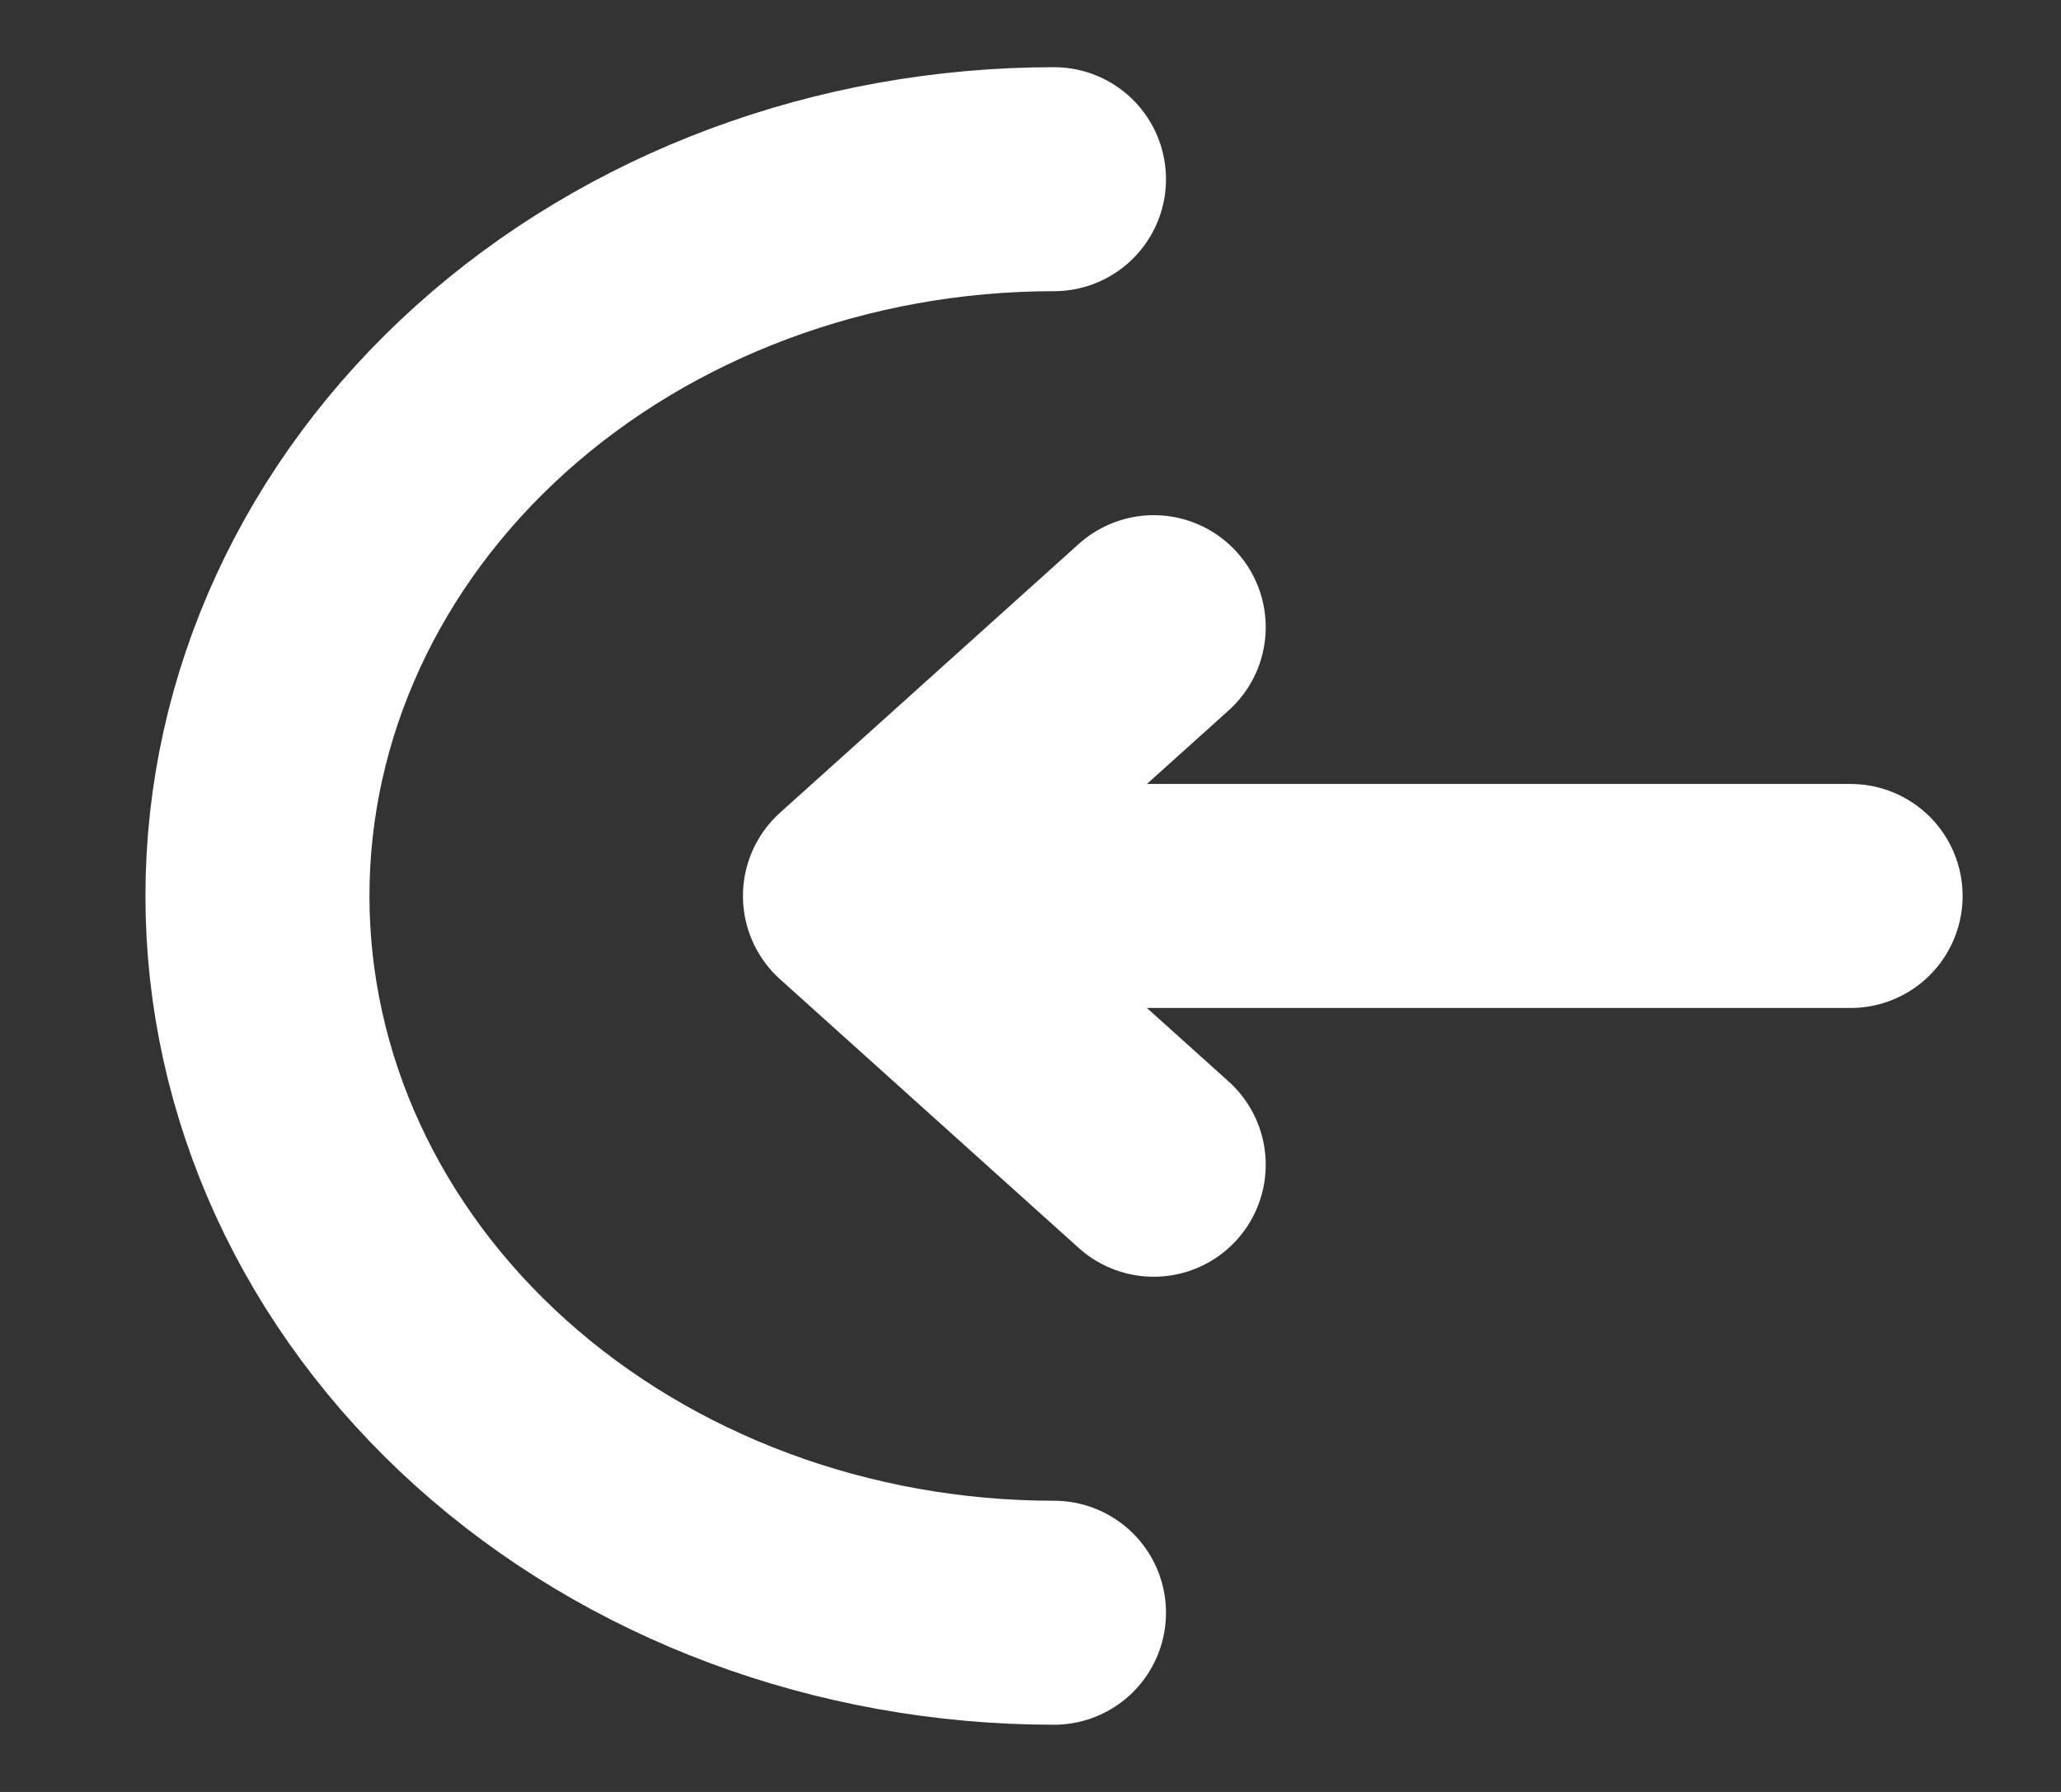 <svg width="23" height="20" viewBox="0 0 23 20" fill="none" xmlns="http://www.w3.org/2000/svg">
<rect x="0" y="0" width="23" height="20" fill="#333333" stroke="none"/>
<path d="M11.762 2C9.404 2 7.143 2.843 5.476 4.343C3.809 5.843 2.873 7.878 2.873 10C2.873 12.122 3.809 14.157 5.476 15.657C7.143 17.157 9.404 18 11.762 18" stroke="white" stroke-width="2.5" stroke-linecap="round"/>
<path d="M20.652 10L9.541 10M9.541 10L12.875 13M9.541 10L12.875 7" stroke="white" stroke-width="2.5" stroke-linecap="round" stroke-linejoin="round"/>
</svg>
